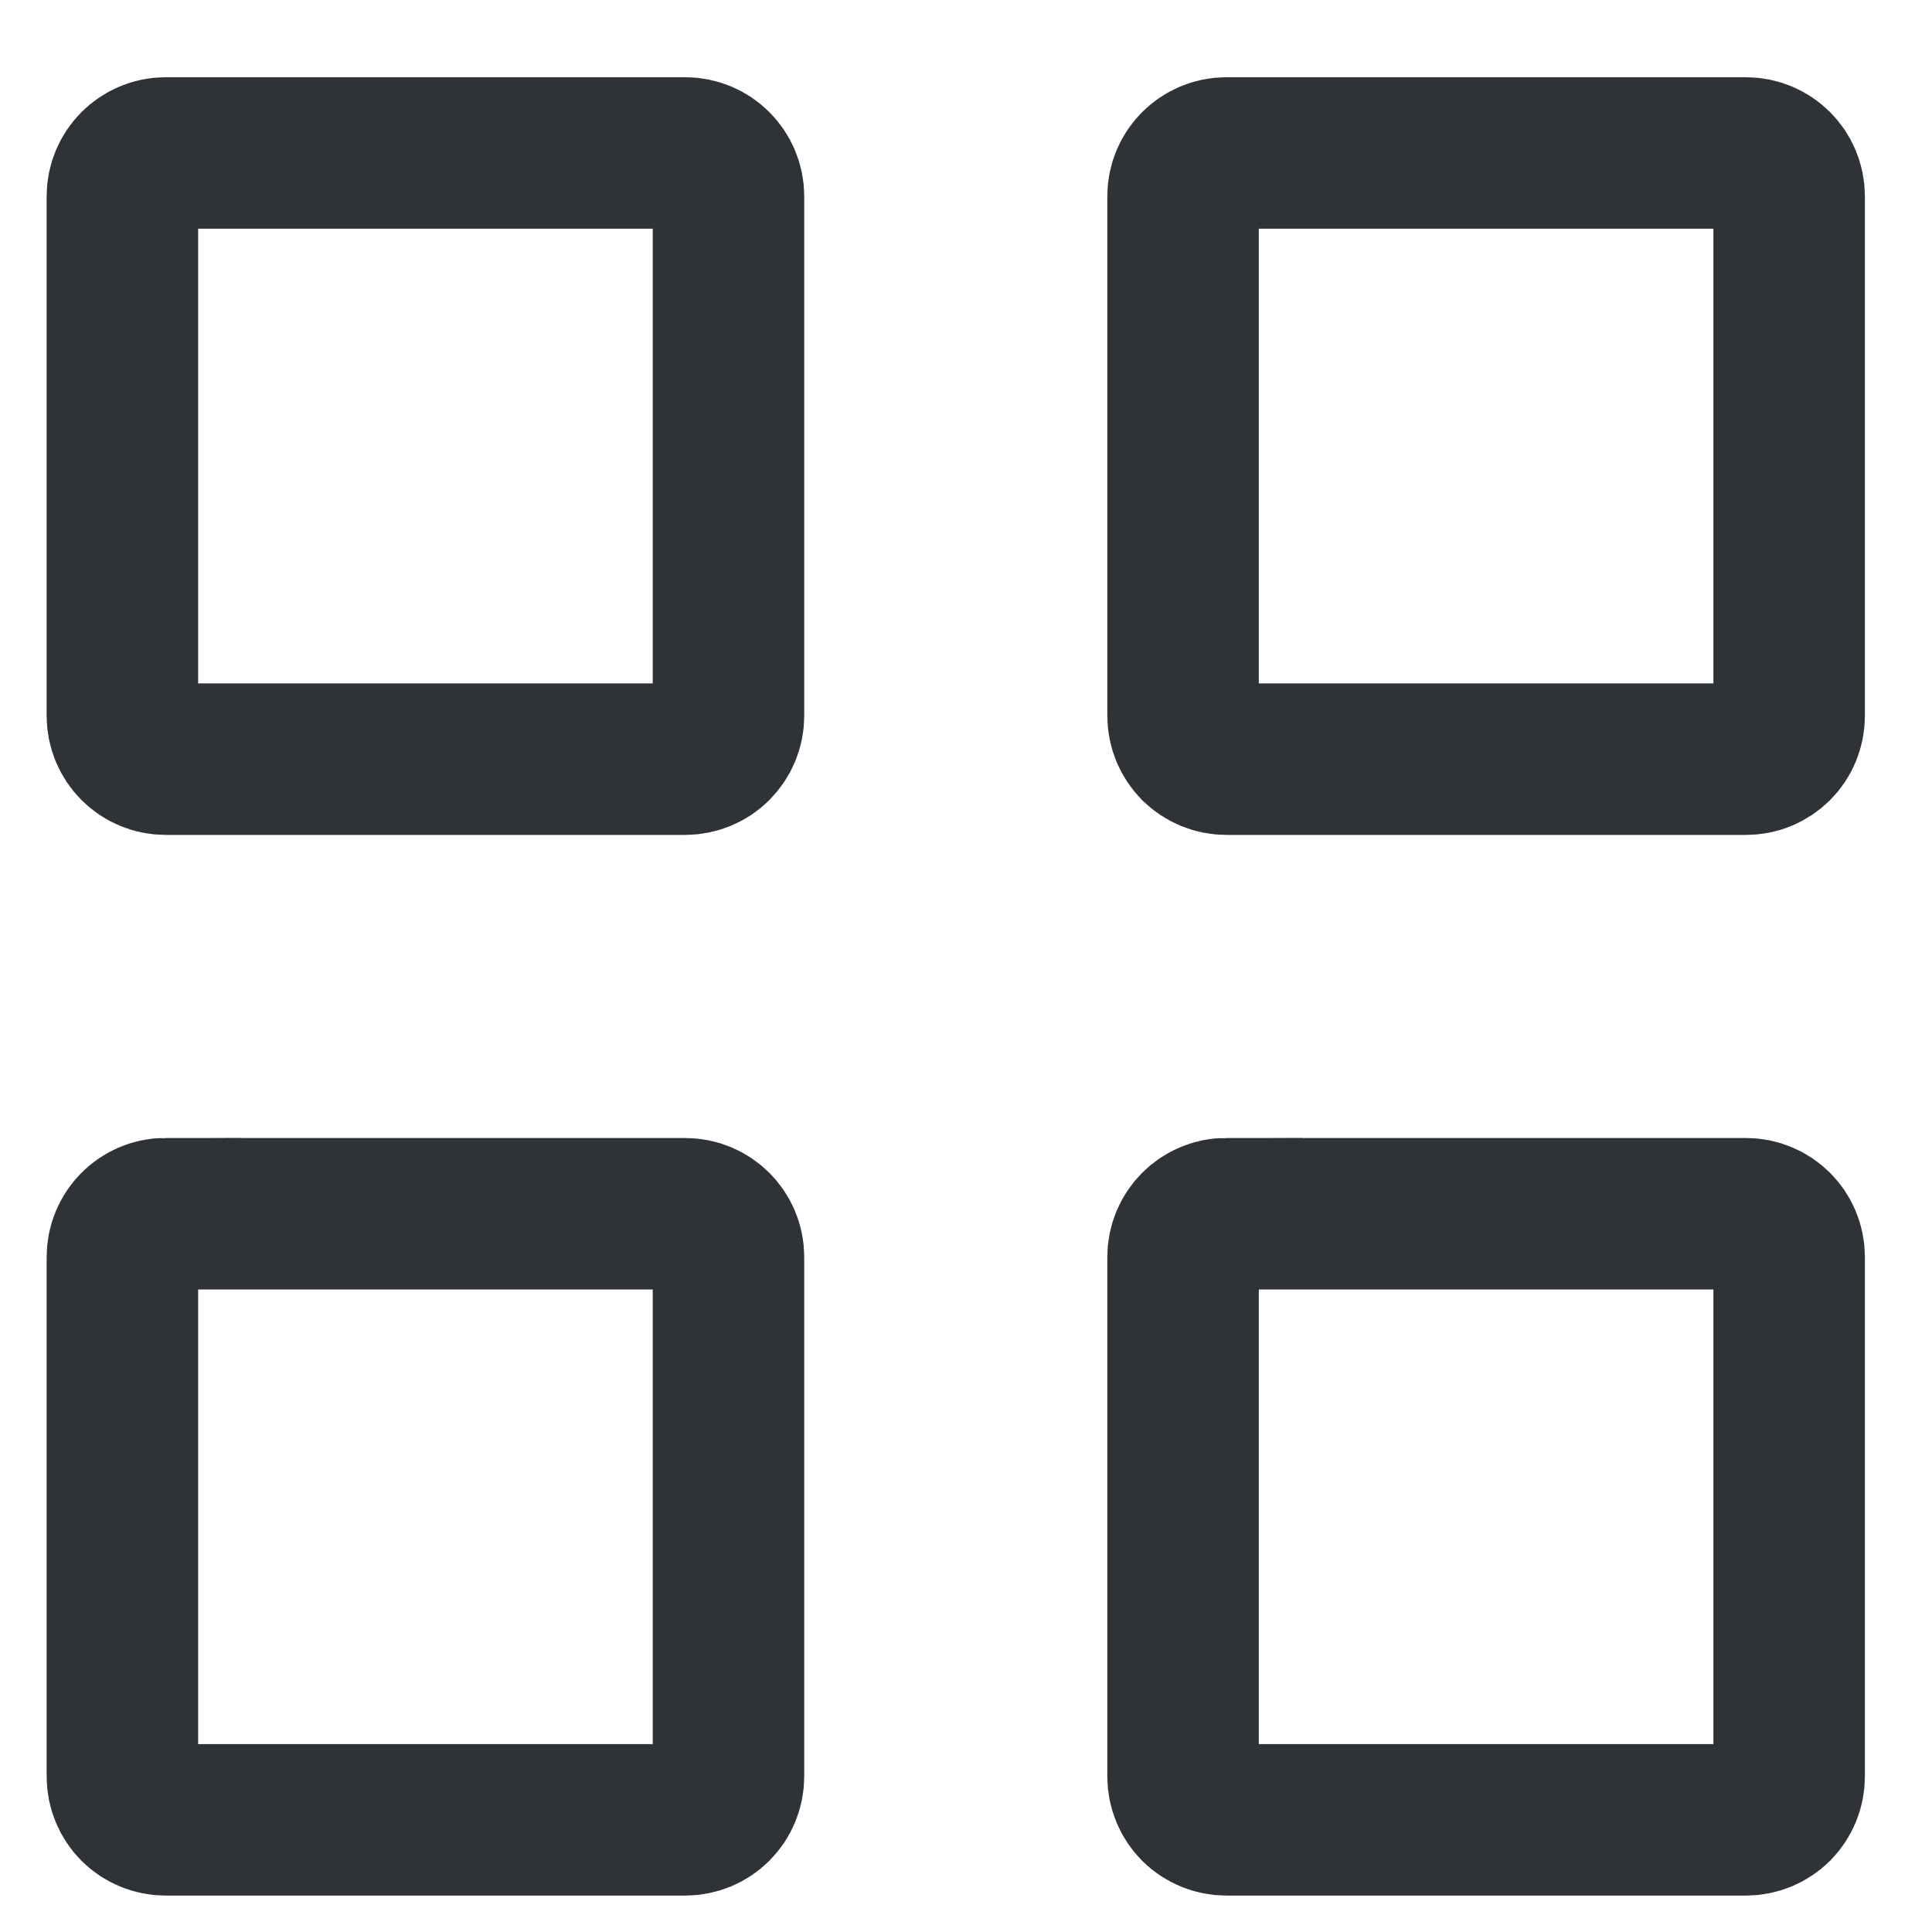 <svg width="17" height="17" viewBox="0 0 17 17" fill="none" xmlns="http://www.w3.org/2000/svg">
<path d="M1.457 1.346H6.029C6.239 1.346 6.41 1.517 6.41 1.727V6.3C6.41 6.35 6.4 6.399 6.381 6.445C6.362 6.491 6.333 6.533 6.298 6.569C6.263 6.604 6.221 6.632 6.174 6.651C6.128 6.67 6.079 6.68 6.029 6.68H1.457C1.356 6.68 1.26 6.64 1.188 6.568C1.117 6.497 1.077 6.4 1.077 6.299V1.726C1.077 1.517 1.248 1.346 1.457 1.346ZM1.457 10.68H6.029C6.239 10.68 6.41 10.85 6.41 11.06V15.632C6.41 15.682 6.4 15.732 6.381 15.778C6.362 15.824 6.334 15.866 6.298 15.902C6.263 15.937 6.221 15.965 6.175 15.984C6.128 16.003 6.079 16.013 6.029 16.013H1.457C1.356 16.013 1.26 15.973 1.188 15.902C1.117 15.83 1.077 15.733 1.077 15.632V11.06C1.077 10.85 1.247 10.679 1.457 10.679V10.68ZM10.791 1.346H15.362C15.573 1.346 15.743 1.517 15.743 1.727V6.3C15.743 6.35 15.733 6.399 15.714 6.446C15.695 6.492 15.667 6.534 15.632 6.569C15.596 6.604 15.554 6.632 15.508 6.652C15.462 6.671 15.412 6.68 15.362 6.68H10.791C10.741 6.68 10.691 6.67 10.645 6.651C10.599 6.632 10.557 6.604 10.521 6.569C10.486 6.533 10.458 6.491 10.439 6.445C10.42 6.399 10.41 6.349 10.41 6.299V1.726C10.41 1.516 10.581 1.346 10.791 1.346ZM10.791 10.68H15.362C15.573 10.68 15.743 10.85 15.743 11.06V15.632C15.743 15.682 15.733 15.732 15.714 15.778C15.695 15.824 15.667 15.866 15.632 15.902C15.596 15.937 15.554 15.965 15.508 15.984C15.462 16.003 15.412 16.013 15.362 16.013H10.791C10.69 16.013 10.593 15.973 10.521 15.902C10.45 15.83 10.41 15.733 10.41 15.632V11.06C10.41 10.85 10.581 10.679 10.791 10.679V10.68Z" stroke="#2F3337" stroke-width="1.333"/>
</svg>
